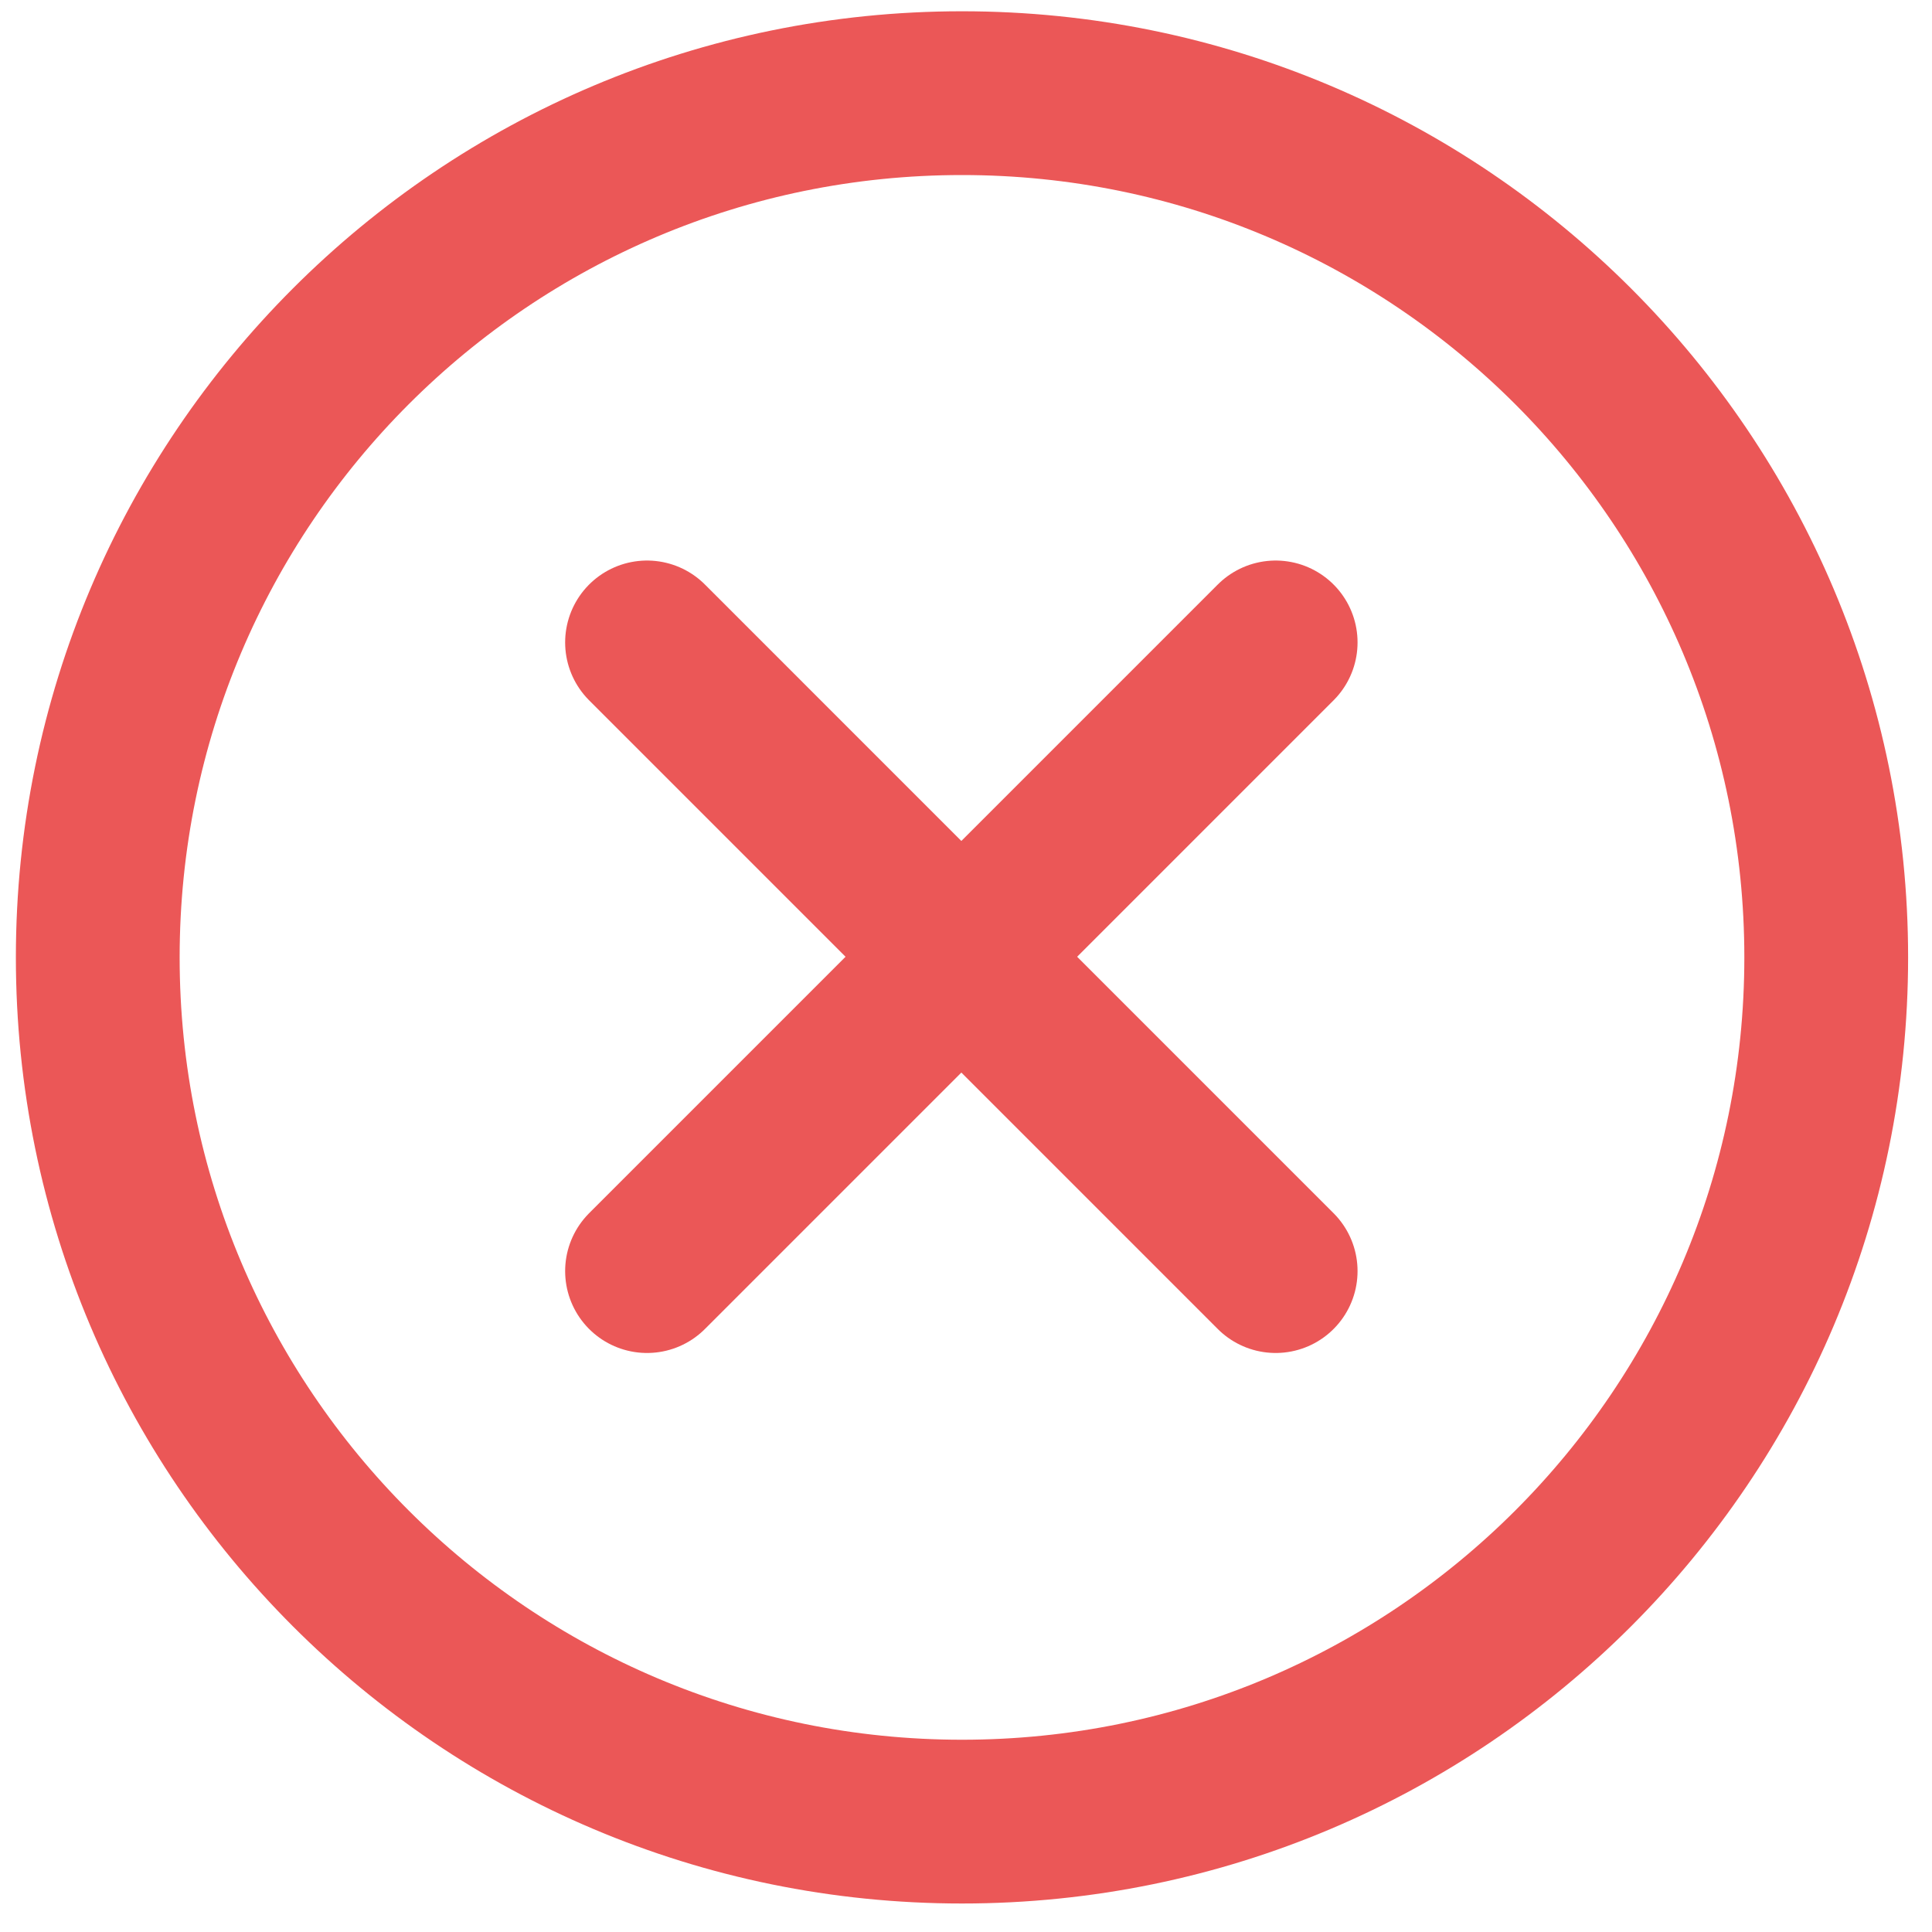 <svg width="60" height="60" viewBox="0 0 60 60" fill="none" xmlns="http://www.w3.org/2000/svg">
<path d="M29.875 56.572C44.699 56.572 56.715 44.556 56.715 29.733C56.715 14.909 44.699 2.893 29.875 2.893C15.052 2.893 3.036 14.909 3.036 29.733C3.036 44.556 15.052 56.572 29.875 56.572Z" stroke="#EB5757" stroke-width="5.086" stroke-miterlimit="10" stroke-linecap="round" stroke-linejoin="round"/>
<path d="M20.094 19.951L39.617 39.475" stroke="#EB5757" stroke-width="5.086" stroke-miterlimit="10" stroke-linecap="round" stroke-linejoin="round"/>
<path d="M39.617 19.951L20.094 39.475" stroke="#EB5757" stroke-width="5.086" stroke-miterlimit="10" stroke-linecap="round" stroke-linejoin="round"/>
</svg>
